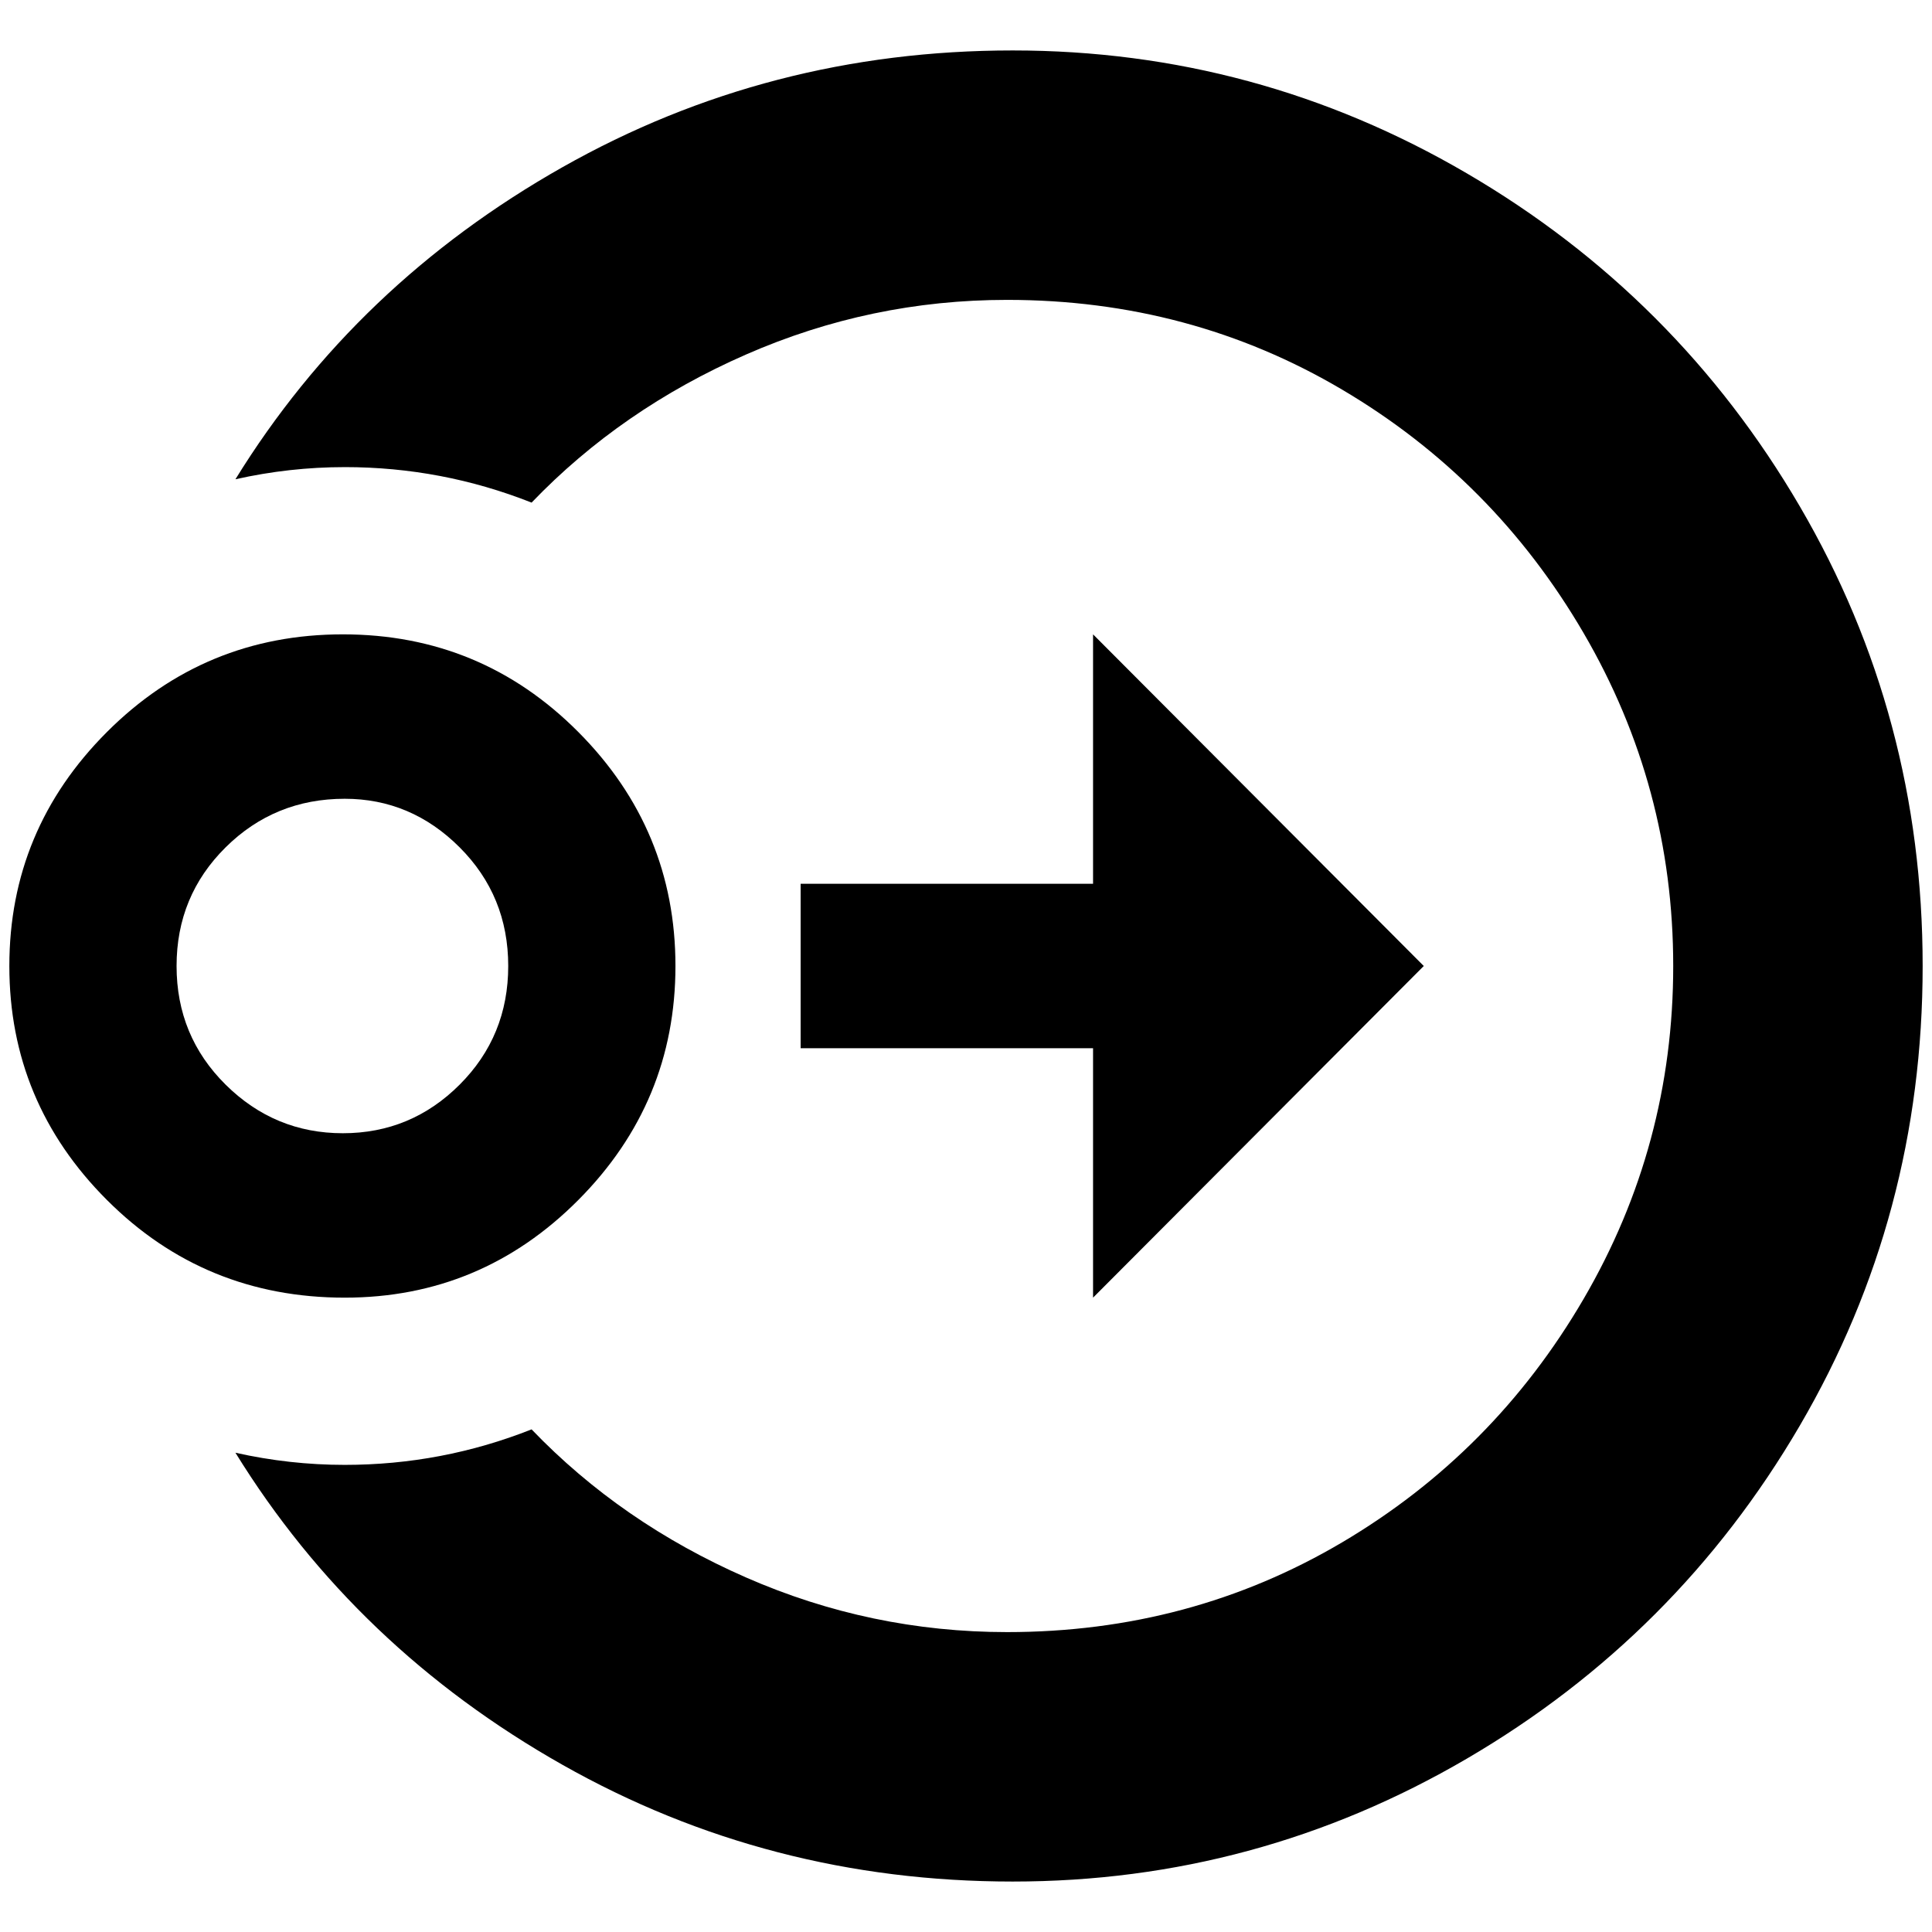 <?xml version="1.0" standalone="no"?>
<!DOCTYPE svg PUBLIC "-//W3C//DTD SVG 1.1//EN" "http://www.w3.org/Graphics/SVG/1.1/DTD/svg11.dtd" >
<svg xmlns="http://www.w3.org/2000/svg" xmlns:xlink="http://www.w3.org/1999/xlink" version="1.1" width="2048" height="2048" viewBox="-10 0 2068 2048">
   <path fill="currentColor"
d="M359 845q-75 0 -127.5 52t-52.5 127t52.5 127t125.5 52t125 -52t52 -127t-52 -127t-123 -52zM359 1379q-150 0 -254.5 -104.5t-104.5 -250.5t104.5 -250.5t252.5 -104.5t252 104.5t104 250.5t-104 250.5t-250 104.5zM847 936h313v-267l354 355l-354 355v-267h-313v-176z
M359 490q-59 0 -117 13q129 -209 350 -334t482 -125t486 131.5t356.5 356.5t131.5 492t-131.5 492t-356.5 356.5t-486 131.5t-482 -125t-350 -334q58 13 117 13q104 0 200 -38q96 100 229.5 158.5t279.5 58.5q196 0 358.5 -96t258.5 -260.5t96 -356.5t-96 -356.5
t-258.5 -260.5t-358.5 -96q-146 0 -279.5 58.5t-229.5 158.5q-96 -38 -200 -38z" />
</svg>
